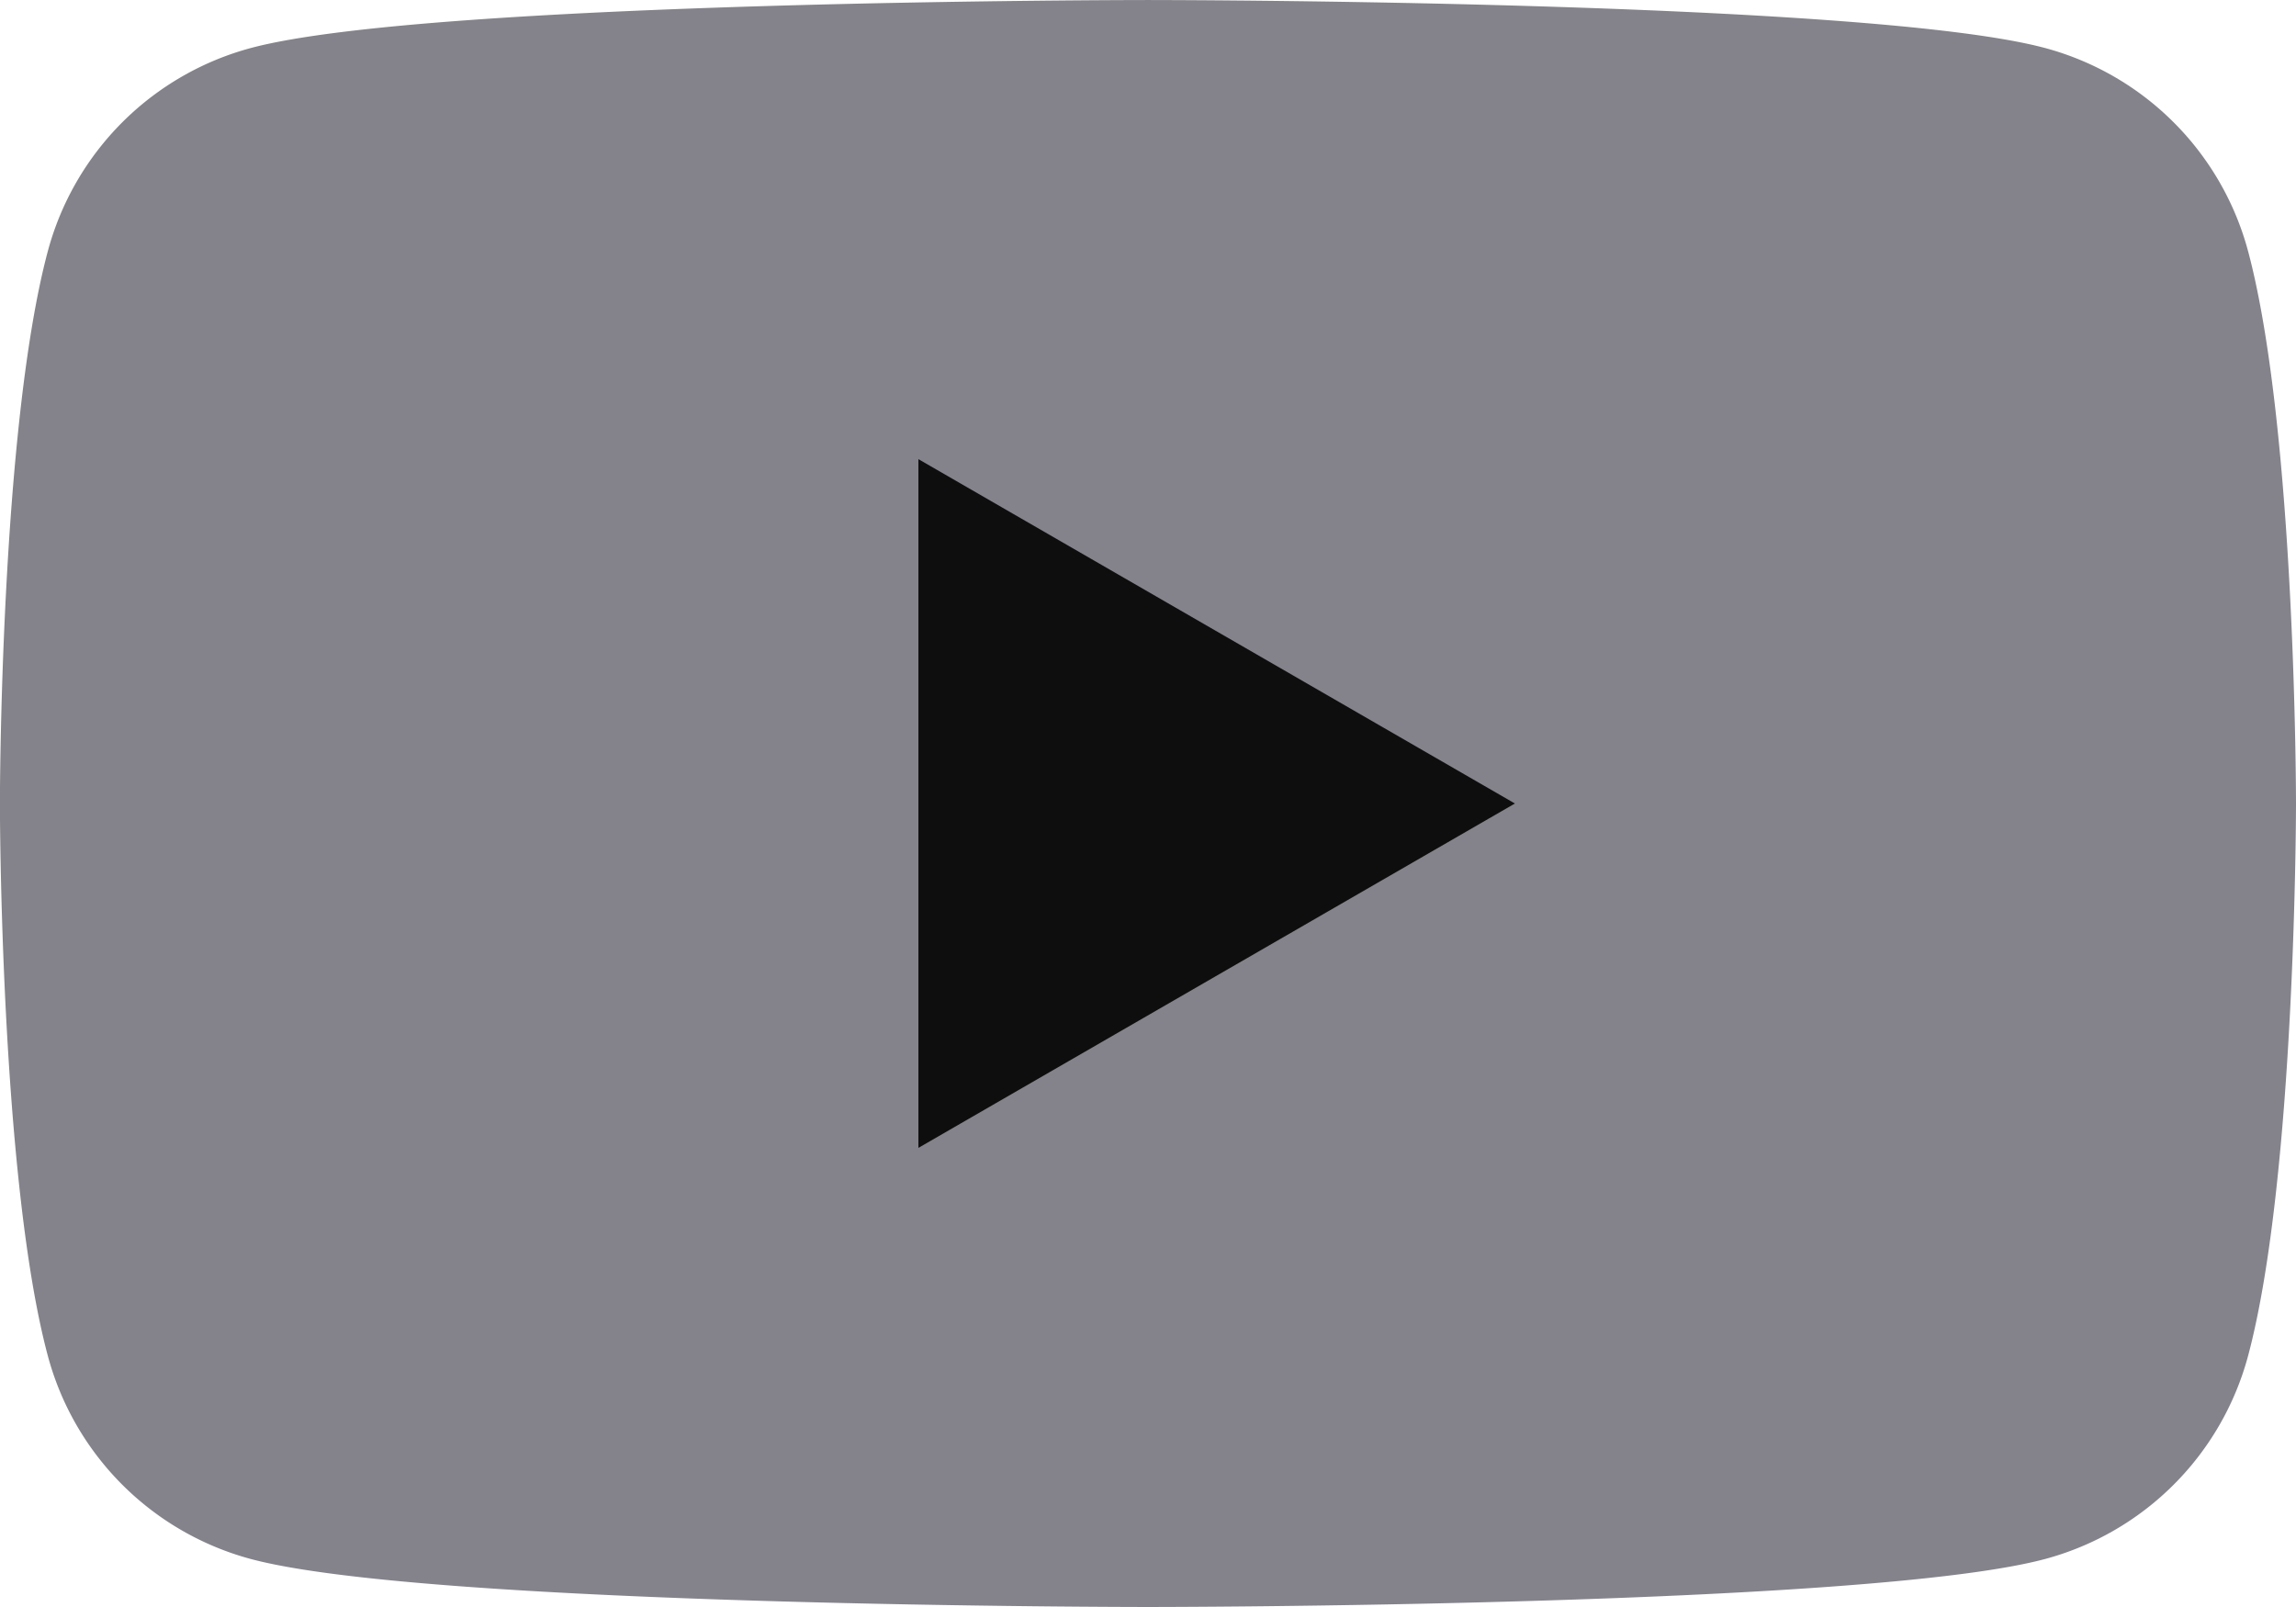 <svg xmlns="http://www.w3.org/2000/svg" width="80.879" height="56.616" viewBox="0 0 80.879 56.616"><defs><style>.a{fill:#84838b;}.b{fill:#0e0e0e;}</style></defs><path class="a" d="M163.739,93.88a10.13,10.13,0,0,0-7.151-7.15c-6.307-1.69-31.6-1.69-31.6-1.69s-25.291,0-31.6,1.69a10.13,10.13,0,0,0-7.151,7.15c-1.69,6.307-1.69,19.467-1.69,19.467s0,13.16,1.69,19.467a10.129,10.129,0,0,0,7.151,7.15c6.307,1.69,31.6,1.69,31.6,1.69s25.291,0,31.6-1.69a10.129,10.129,0,0,0,7.151-7.15c1.69-6.307,1.69-19.467,1.69-19.467S165.429,100.187,163.739,93.88Z" transform="translate(-84.55 -85.039)"/><path class="b" d="M133.144,133.6l21.012-12.132-21.012-12.132Z" transform="translate(-100.792 -93.16)"/></svg>